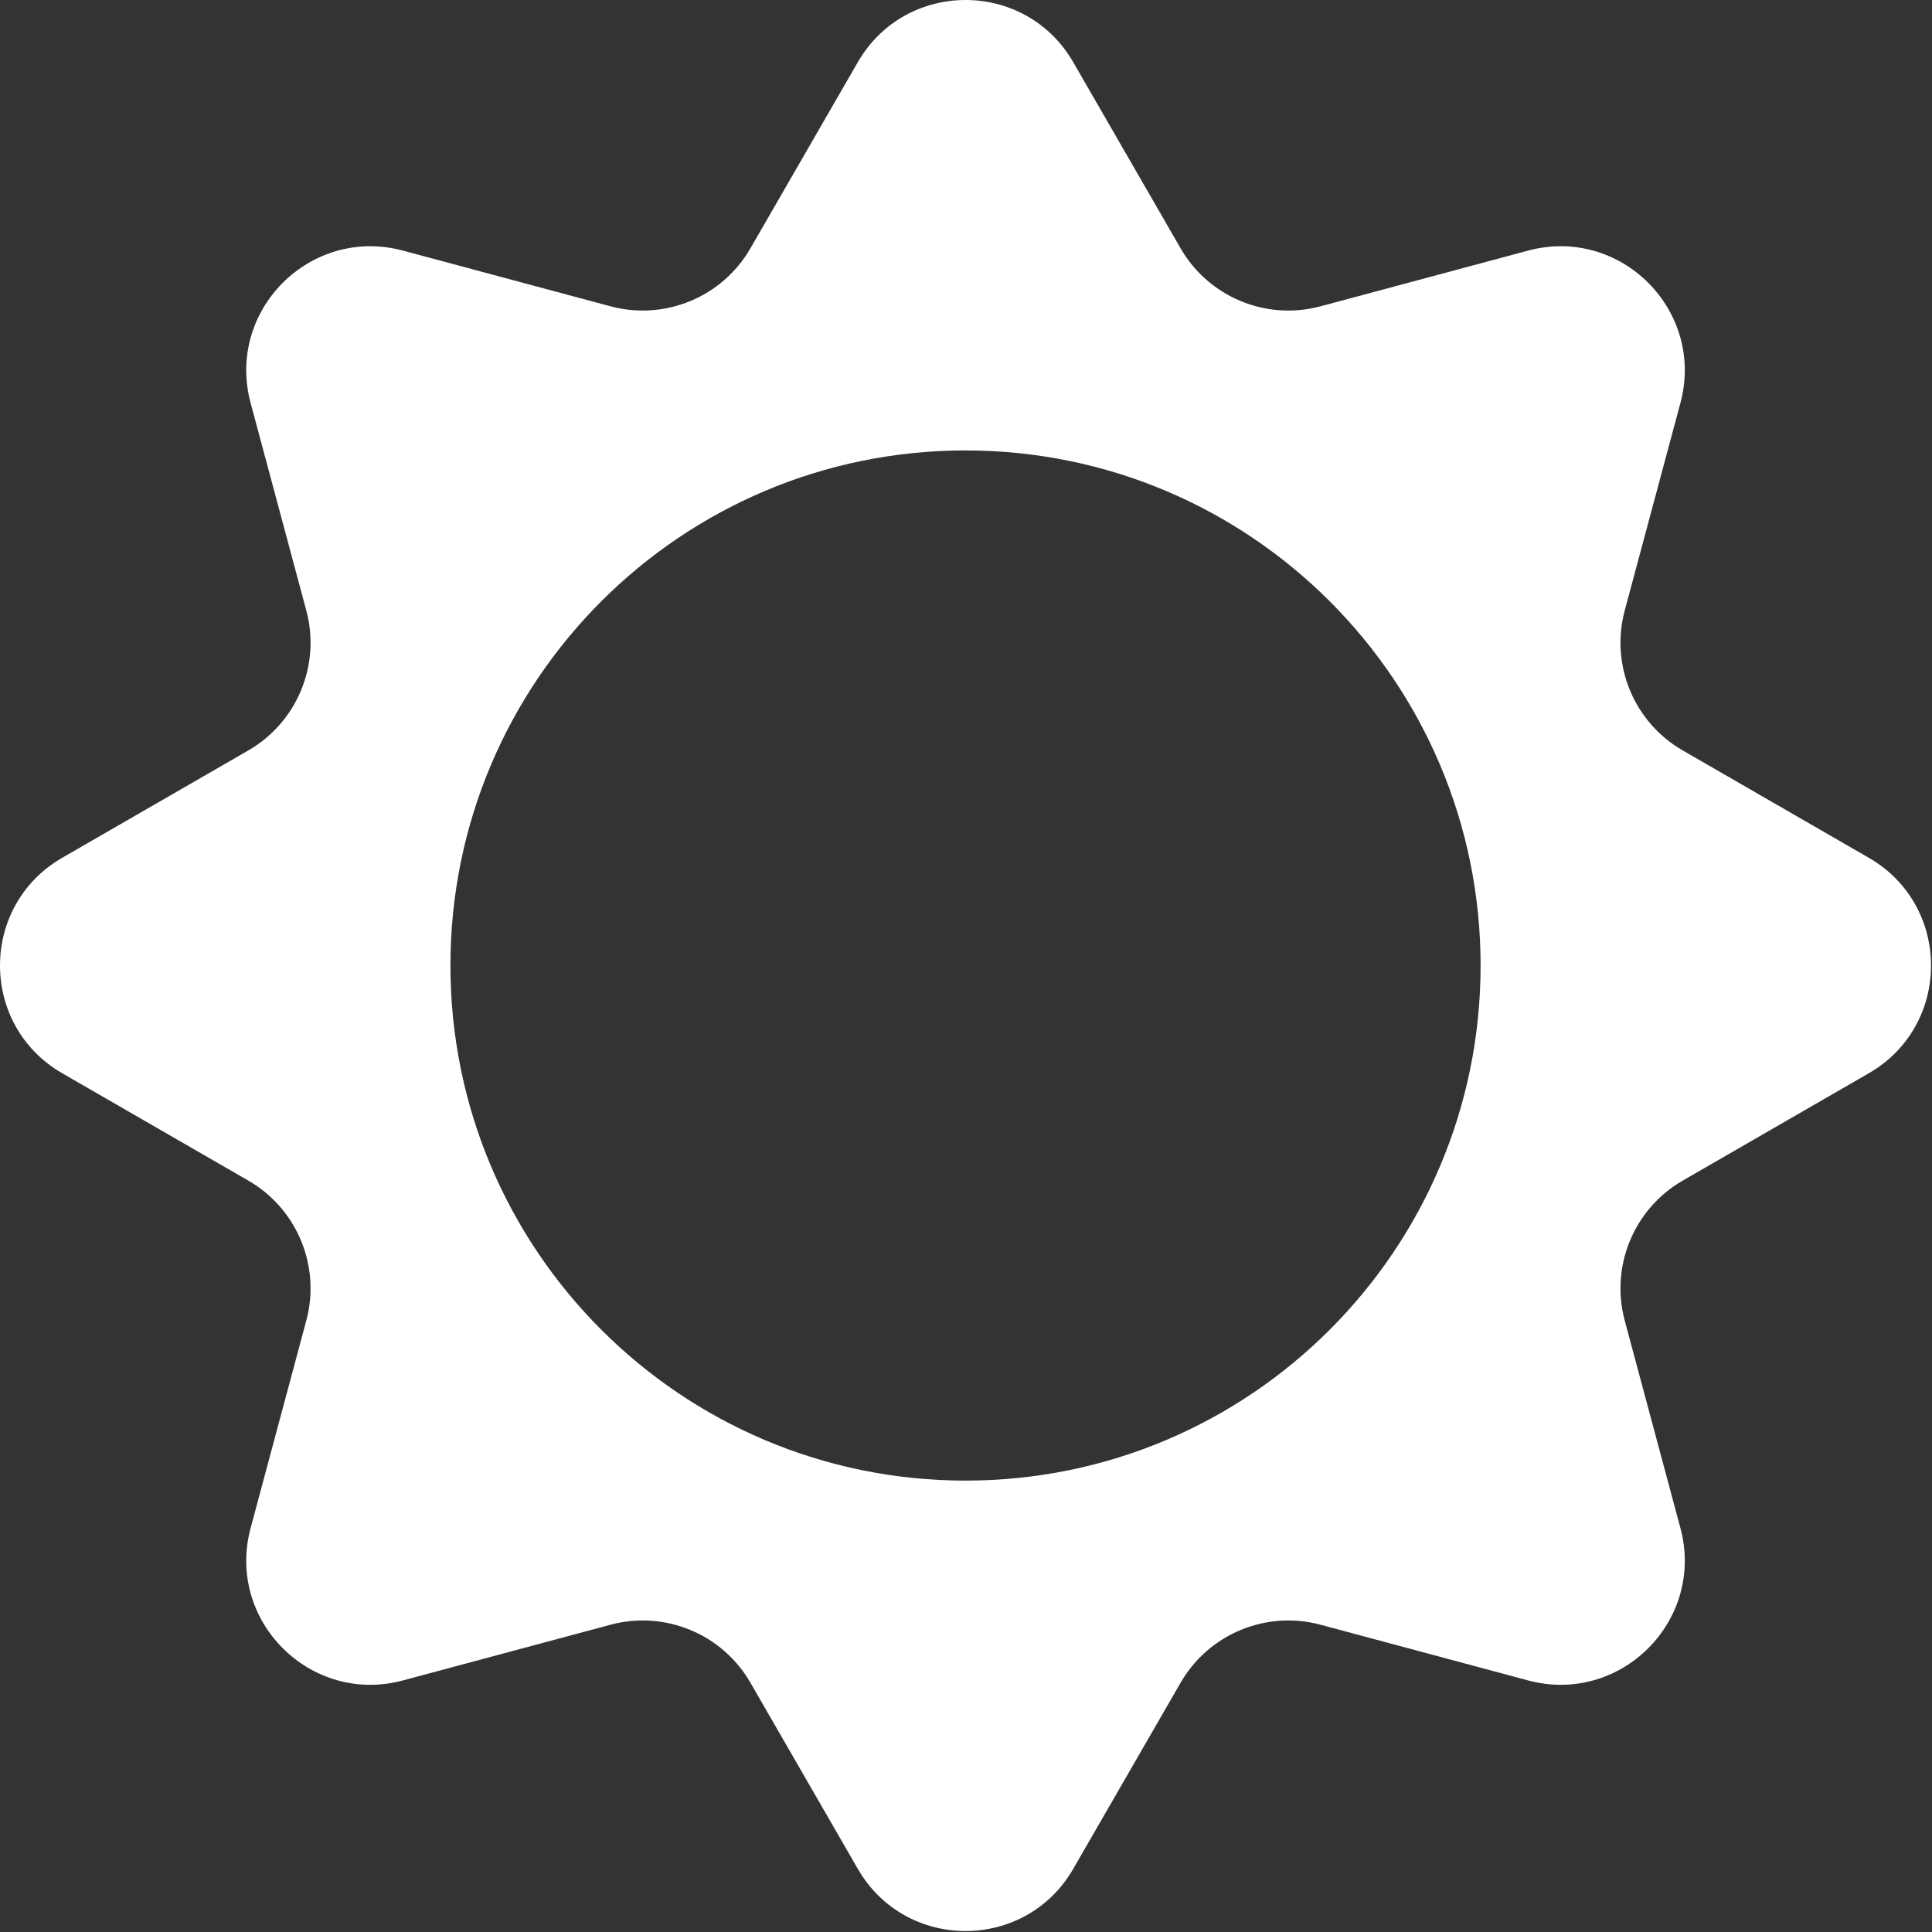 <!-- Made by me :D -->
<svg width="233" height="233" viewBox="0 0 233 233" fill="none" xmlns="http://www.w3.org/2000/svg">
  <rect x="0" y="0" width="233" height="233" fill="#333333" stroke="none"/>
  <path fill-rule="evenodd" clip-rule="evenodd"
    d="M129.435 7.505C123.663 -2.502 109.221 -2.502 103.448 7.505L90.503 29.947C87.109 35.832 80.183 38.7 73.622 36.939L48.599 30.224C37.442 27.23 27.23 37.442 30.224 48.599L36.939 73.622C38.7 80.183 35.832 87.109 29.947 90.503L7.505 103.448C-2.502 109.221 -2.502 123.663 7.505 129.435L29.947 142.38C35.832 145.775 38.7 152.7 36.939 159.262L30.224 184.284C27.23 195.441 37.442 205.654 48.599 202.659L73.622 195.944C80.183 194.183 87.109 197.052 90.503 202.937L103.448 225.379C109.221 235.385 123.663 235.385 129.435 225.379L142.38 202.937C145.775 197.052 152.7 194.183 159.262 195.944L184.284 202.659C195.441 205.654 205.654 195.441 202.659 184.284L195.944 159.262C194.183 152.7 197.052 145.775 202.937 142.38L225.379 129.435C235.385 123.663 235.385 109.221 225.379 103.448L202.937 90.503C197.052 87.109 194.183 80.183 195.944 73.622L202.659 48.599C205.654 37.442 195.441 27.23 184.284 30.224L159.262 36.939C152.7 38.7 145.775 35.832 142.38 29.947L129.435 7.505ZM116.442 178.561C150.749 178.561 178.561 150.749 178.561 116.442C178.561 82.134 150.749 54.322 116.442 54.322C82.134 54.322 54.322 82.134 54.322 116.442C54.322 150.749 82.134 178.561 116.442 178.561Z"
    fill="white" />
</svg>